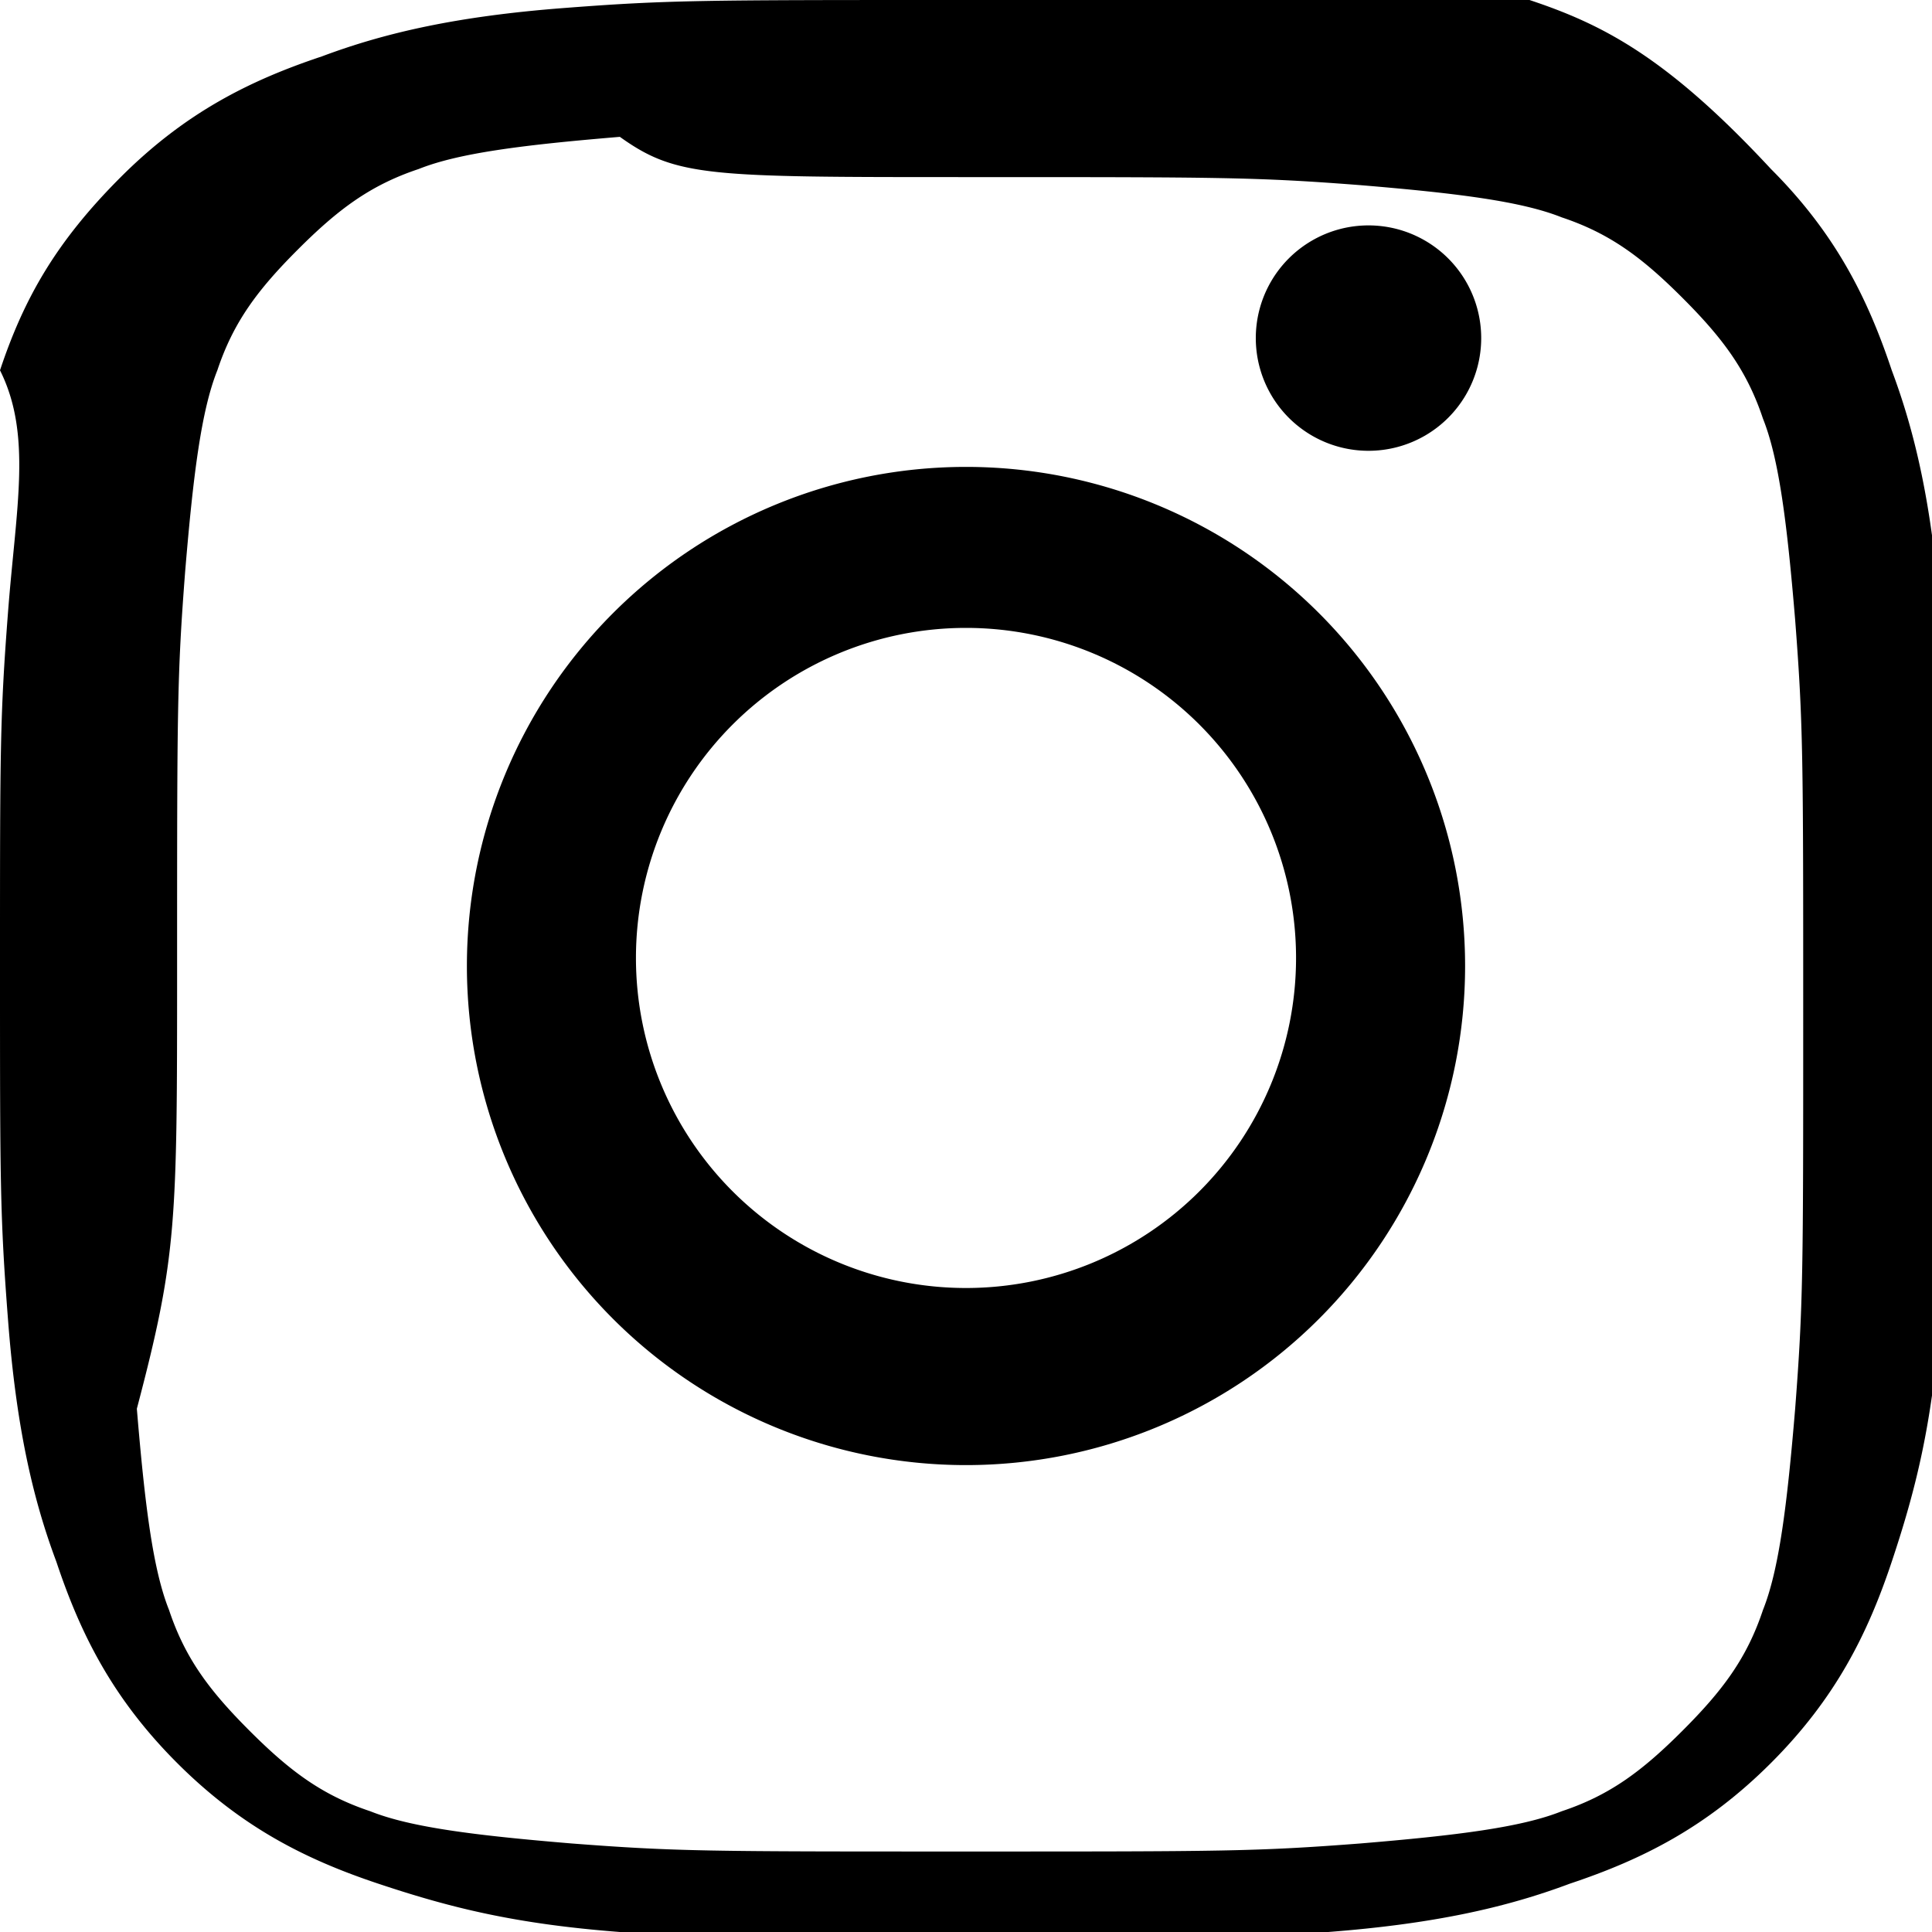 <svg xmlns="http://www.w3.org/2000/svg" width="24" height="24" fill="black" viewBox="0 0 24 24">
<path d="M12 2.2c3.2 0 3.6 0 4.9.1 1.2.1 2 .2 2.5.4.6.2 1 .5 1.5 1s.8.9 1 1.5c.2.5.3 1.3.4 2.5.1 1.3.1 1.7.1 4.9s0 3.6-.1 4.9c-.1 1.2-.2 2-.4 2.5-.2.6-.5 1-1 1.5s-.9.8-1.5 1c-.5.2-1.3.3-2.5.4-1.3.1-1.7.1-4.9.1s-3.6 0-4.9-.1c-1.2-.1-2-.2-2.5-.4-.6-.2-1-.5-1.5-1s-.8-.9-1-1.5c-.2-.5-.3-1.3-.4-2.5C2.2 15.6 2.2 15.2 2.2 12s0-3.6.1-4.9c.1-1.2.2-2 .4-2.5.2-.6.5-1 1-1.5s.9-.8 1.5-1c.5-.2 1.3-.3 2.5-.4C8.4 2.2 8.8 2.2 12 2.2M12 0C8.7 0 8.3 0 7 .1 5.7.2 4.8.4 4 .7c-.9.3-1.7.7-2.5 1.5C.7 3 .3 3.7 0 4.6.4 5.4.2 6.3.1 7.6 0 8.9 0 9.3 0 12s0 3.1.1 4.4c.1 1.3.3 2.2.6 3 .3.9.7 1.7 1.5 2.5.8.8 1.6 1.2 2.5 1.5.9.3 1.7.5 3 .6 1.3.1 1.7.1 4.4.1s3.1 0 4.4-.1c1.3-.1 2.2-.3 3-.6.9-.3 1.7-.7 2.5-1.5.8-.8 1.2-1.6 1.5-2.5.3-.9.5-1.7.6-3 .1-1.3.1-1.7.1-4.4s0-3.1-.1-4.4c-.1-1.3-.3-2.2-.6-3-.3-.9-.7-1.7-1.5-2.5C20.7.7 19.9.3 19 .0c-.9-.3-1.7-.5-3-.6C15.1 0 14.7 0 12 0zM12 5.8a6.2 6.2 0 1 0 0 12.4 6.2 6.2 0 0 0 0-12.4zm0 10.2a4 4 0 1 1 0-8.2 4 4 0 0 1 0 8.2zm6.4-11.8a1.4 1.4 0 1 1-2.8 0 1.4 1.4 0 0 1 2.8 0z"/>
</svg>